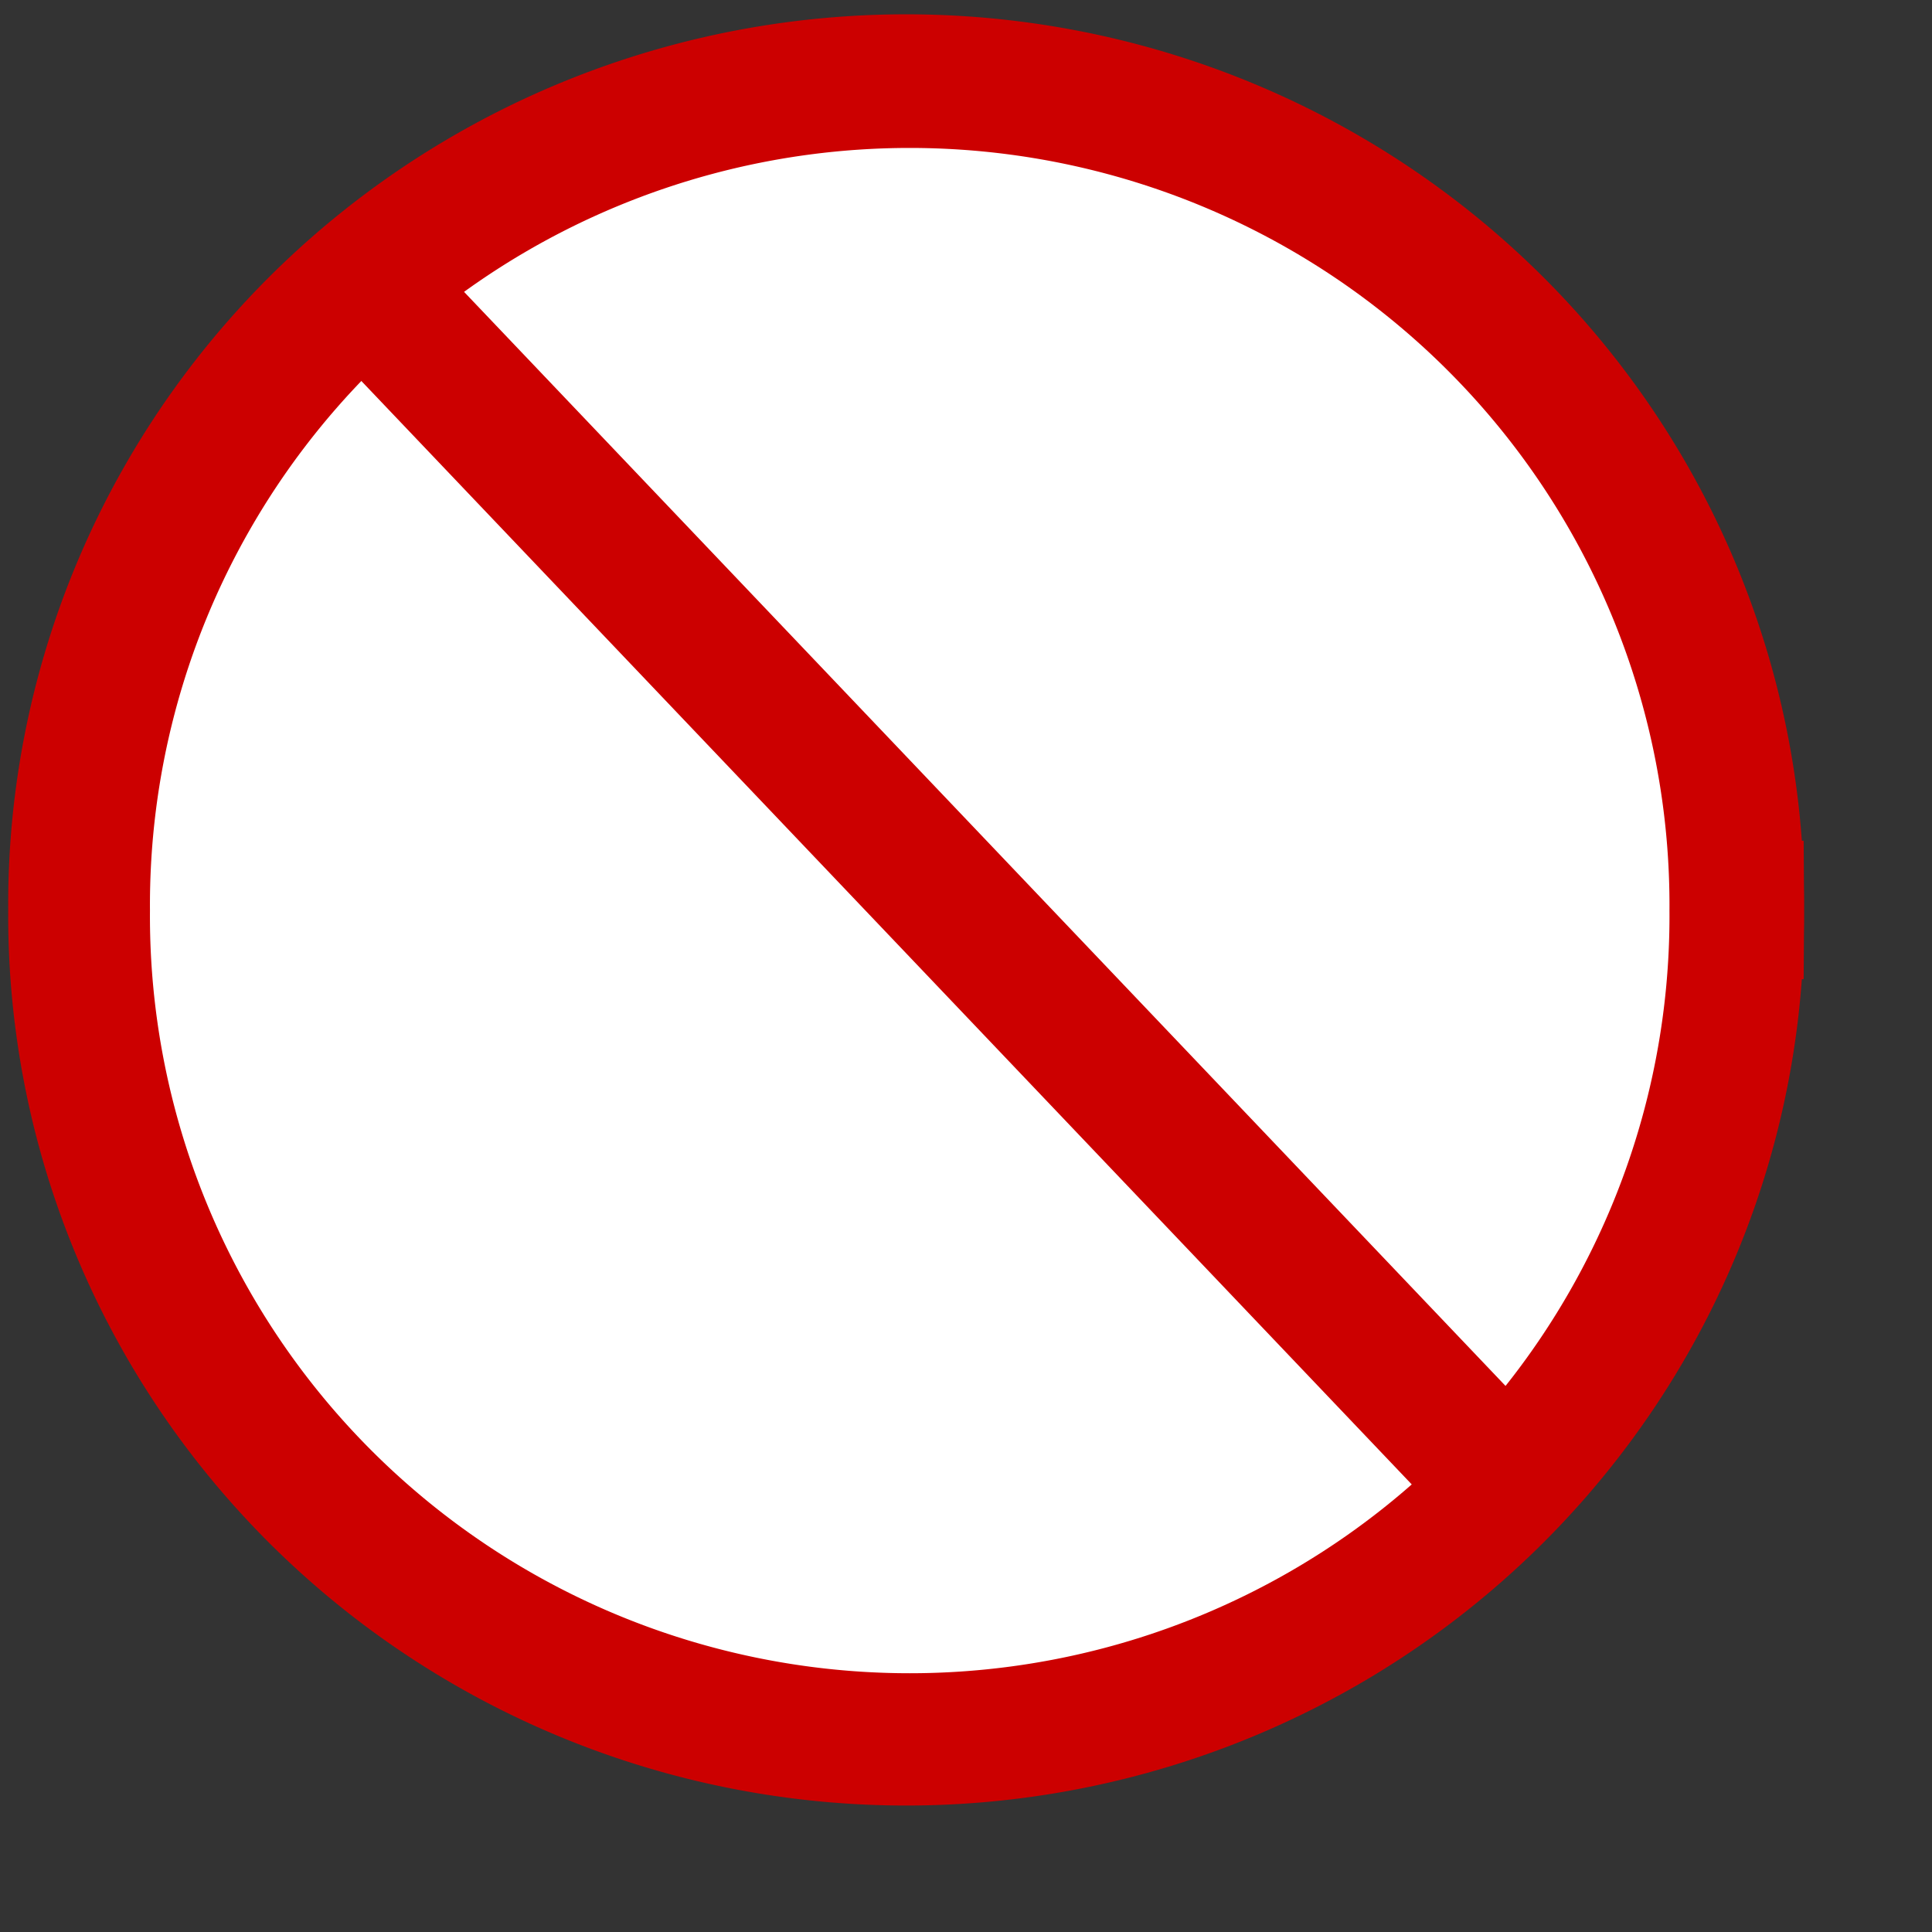 <?xml version="1.0" encoding="UTF-8" standalone="no"?>
<!DOCTYPE svg  PUBLIC '-//W3C//DTD SVG 20010904//EN'  'http://www.w3.org/TR/2001/REC-SVG-20010904/DTD/svg10.dtd'>
<svg xmlns="http://www.w3.org/2000/svg" height="400pt" width="400pt" xmlns:xlink="http://www.w3.org/1999/xlink">
 <rect width="100%" height="100%" fill="#333333" stroke="none"/>
 <path d="m652.53 241.64a213.33 219.97 0 1 0 -426.65 0 213.33 219.97 0 1 0 426.65 0h-213.33z" transform="matrix(1.069 0 0 1.03 -219.36 2.298)" stroke="#cc0000" stroke-width="37.117" fill="none"/>
 <path d="m472.42 280.77a181.59 183.8 0 1 0 -363.17 0 181.59 183.8 0 1 0 363.17 0h-181.59z" fill-rule="evenodd" transform="matrix(1.155 0 0 1.137 -84.786 -67.864)" fill="#ffffff"/>
 <path d="m114.51 300.98c0-1.82-11.82-66.34 0-91.79 21.81-39.08 31.8-74.52 33.62-104.51 0.91 0.91 1.82 48.16-1.82 53.62-10.9 20.9-21.81 44.53-29.08 67.25 0 44.53-1.81 79.06-2.72 75.43z" fill-rule="evenodd" fill-opacity=".578" transform="translate(3.064 38.162)" fill="#ffffff"/>
 <path d="m109.25 76.296l292.31 307.07" transform="translate(2.953 14.763)" stroke="#cc0000" stroke-width="37.5" fill="none"/>
 <rdf:RDF xmlns:rdf="http://www.w3.org/1999/02/22-rdf-syntax-ns#" xmlns="http://web.resource.org/cc/" xmlns:dc="http://purl.org/dc/elements/1.1/">
  <Work rdf:about="">
   <dc:title>Clipart by Nicu Buculei - nosmoke</dc:title>
   <dc:rights>
    <Agent>
     <dc:title>Nicu Buculei</dc:title>
    </Agent>
   </dc:rights>
   <dc:type rdf:resource="http://purl.org/dc/dcmitype/StillImage"/>
   <license rdf:resource="http://web.resource.org/cc/PublicDomain"/>
  </Work>
  <License rdf:about="http://web.resource.org/cc/PublicDomain">
   <permits rdf:resource="http://web.resource.org/cc/Reproduction"/>
   <permits rdf:resource="http://web.resource.org/cc/Distribution"/>
   <permits rdf:resource="http://web.resource.org/cc/DerivativeWorks"/>
  </License>
 </rdf:RDF>
</svg>
